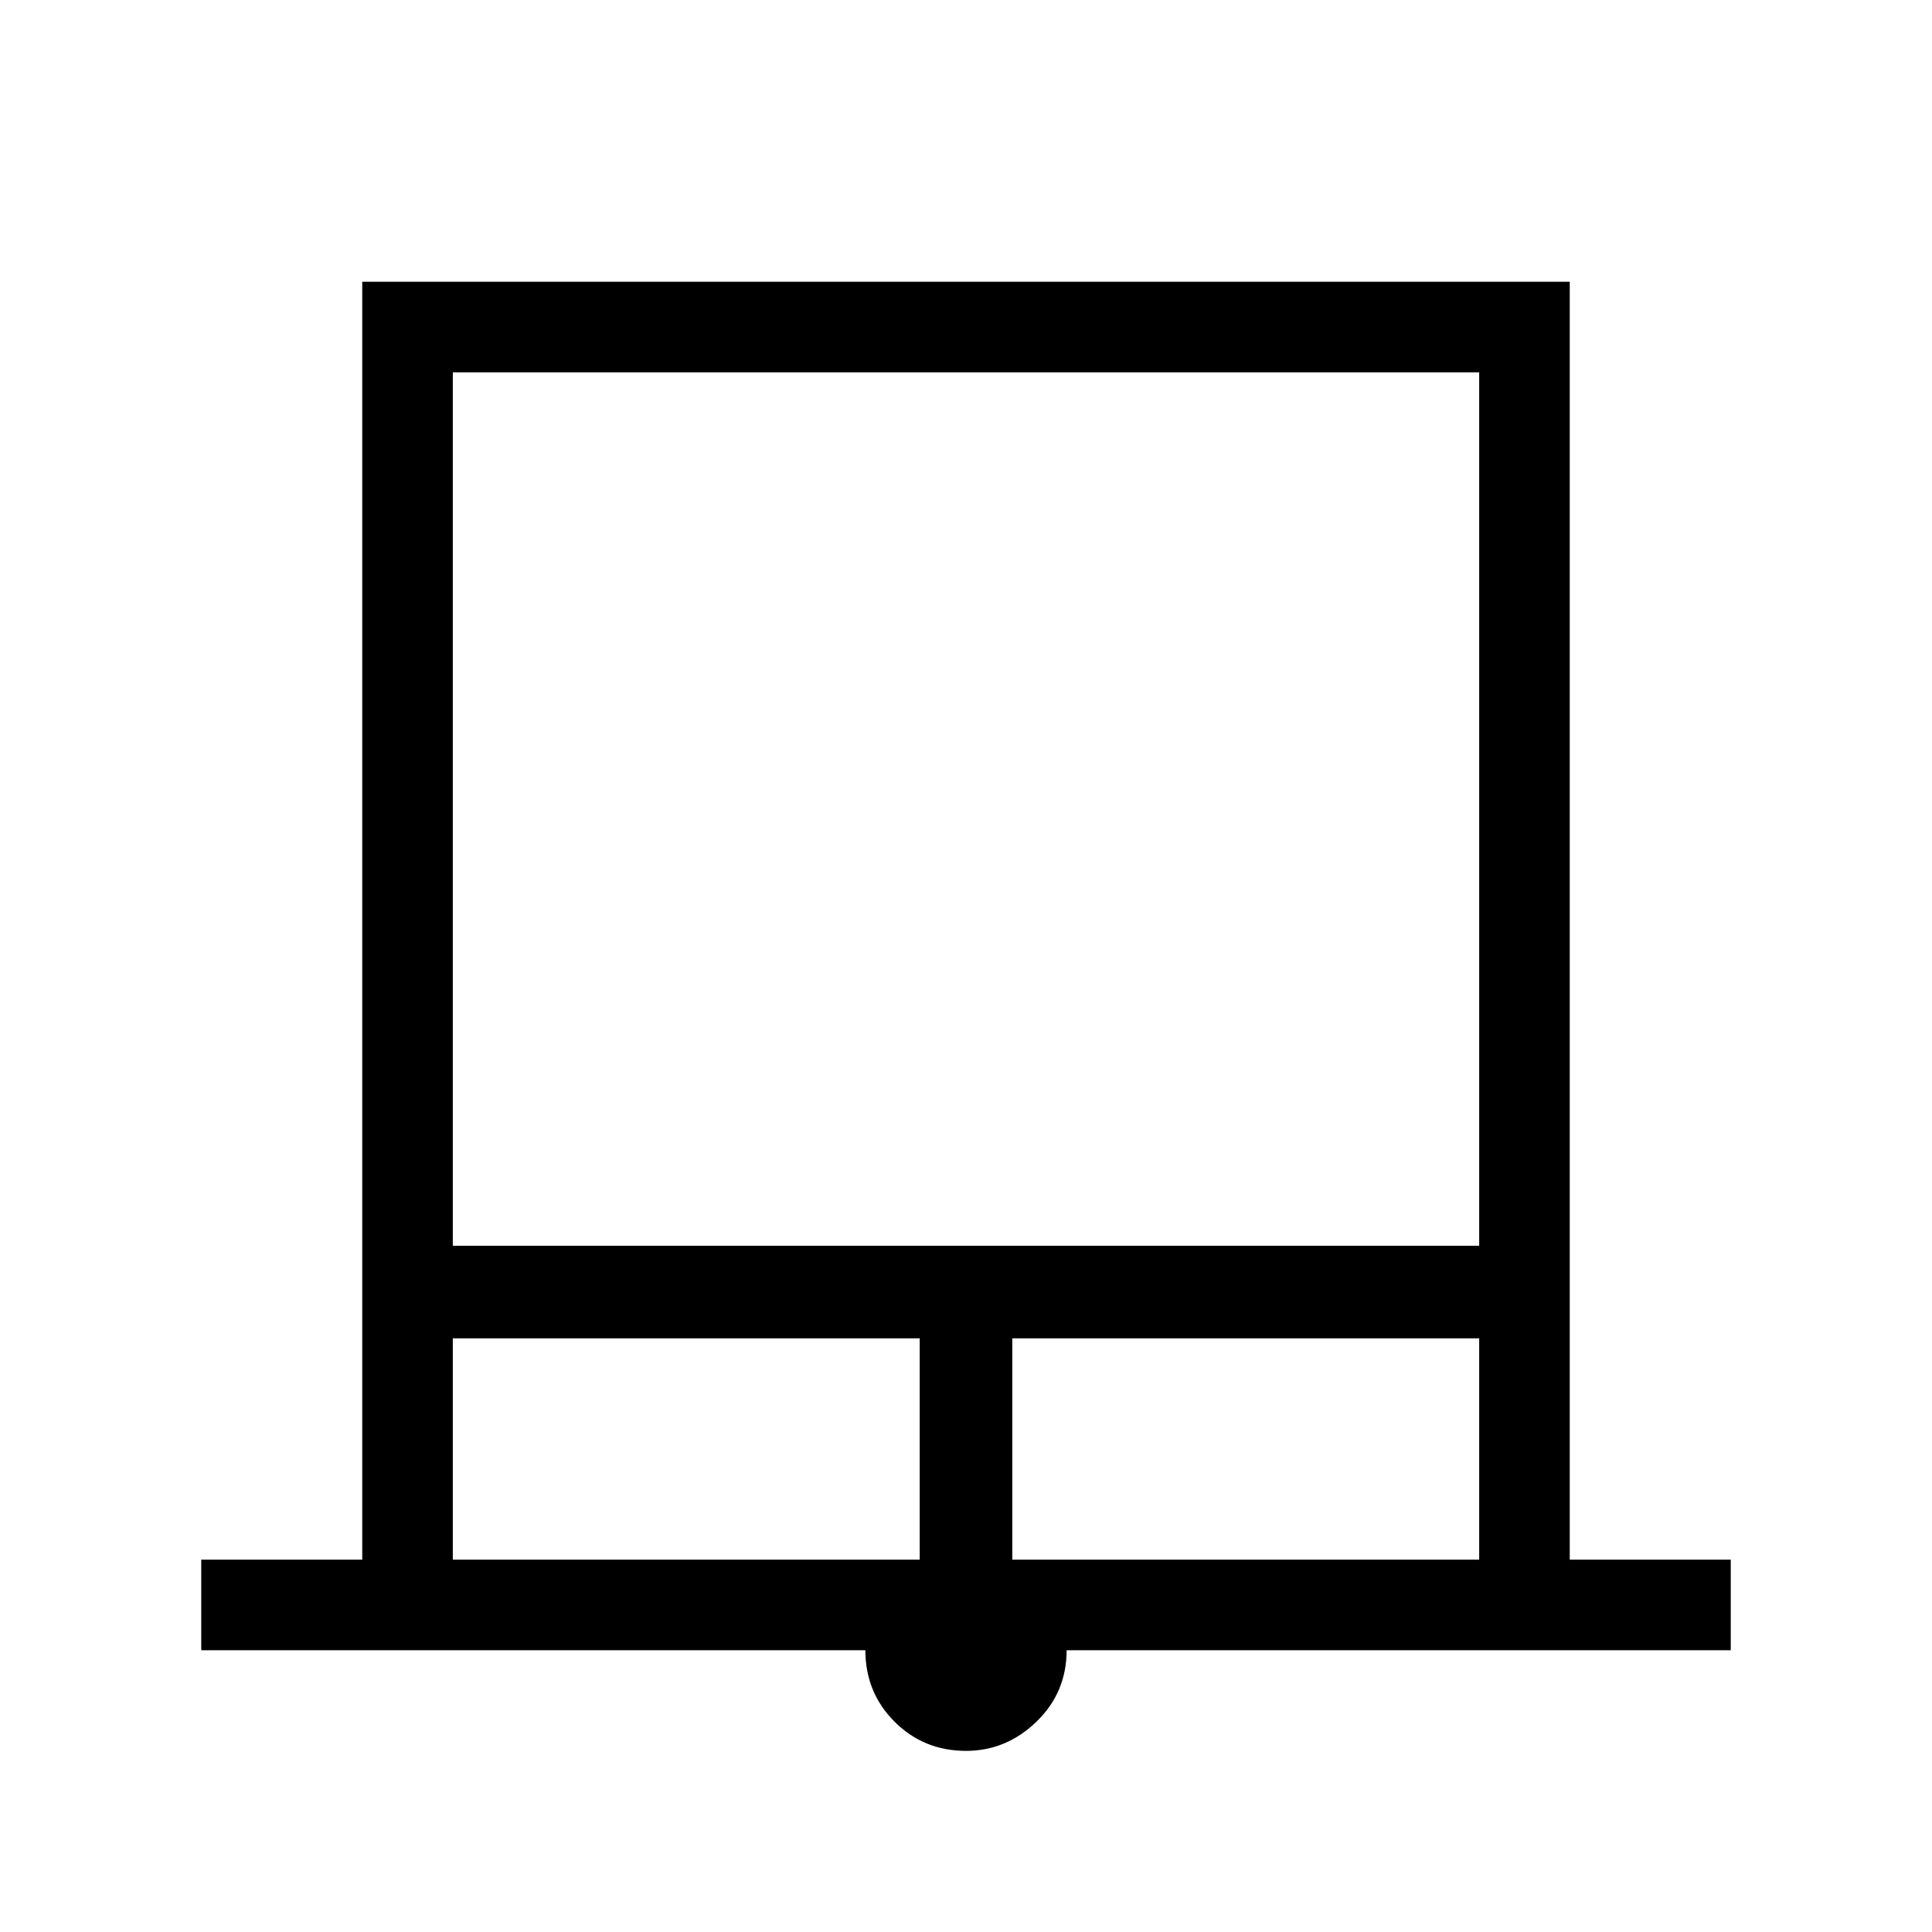 <svg xmlns="http://www.w3.org/2000/svg" viewBox="0 0 48 48"><path d="M5 41v-2.25h4V7h30v31.75h4V41H26.5q0 1.05-.75 1.775Q25 43.5 24 43.5q-1.05 0-1.775-.725Q21.5 42.05 21.5 41Zm6.25-10.05h25.5V9.25h-25.5Zm0 7.8h11.6v-5.5h-11.6Zm13.9 0h11.6v-5.5h-11.6Zm-13.9-29.5h25.5-25.5Z"/></svg>